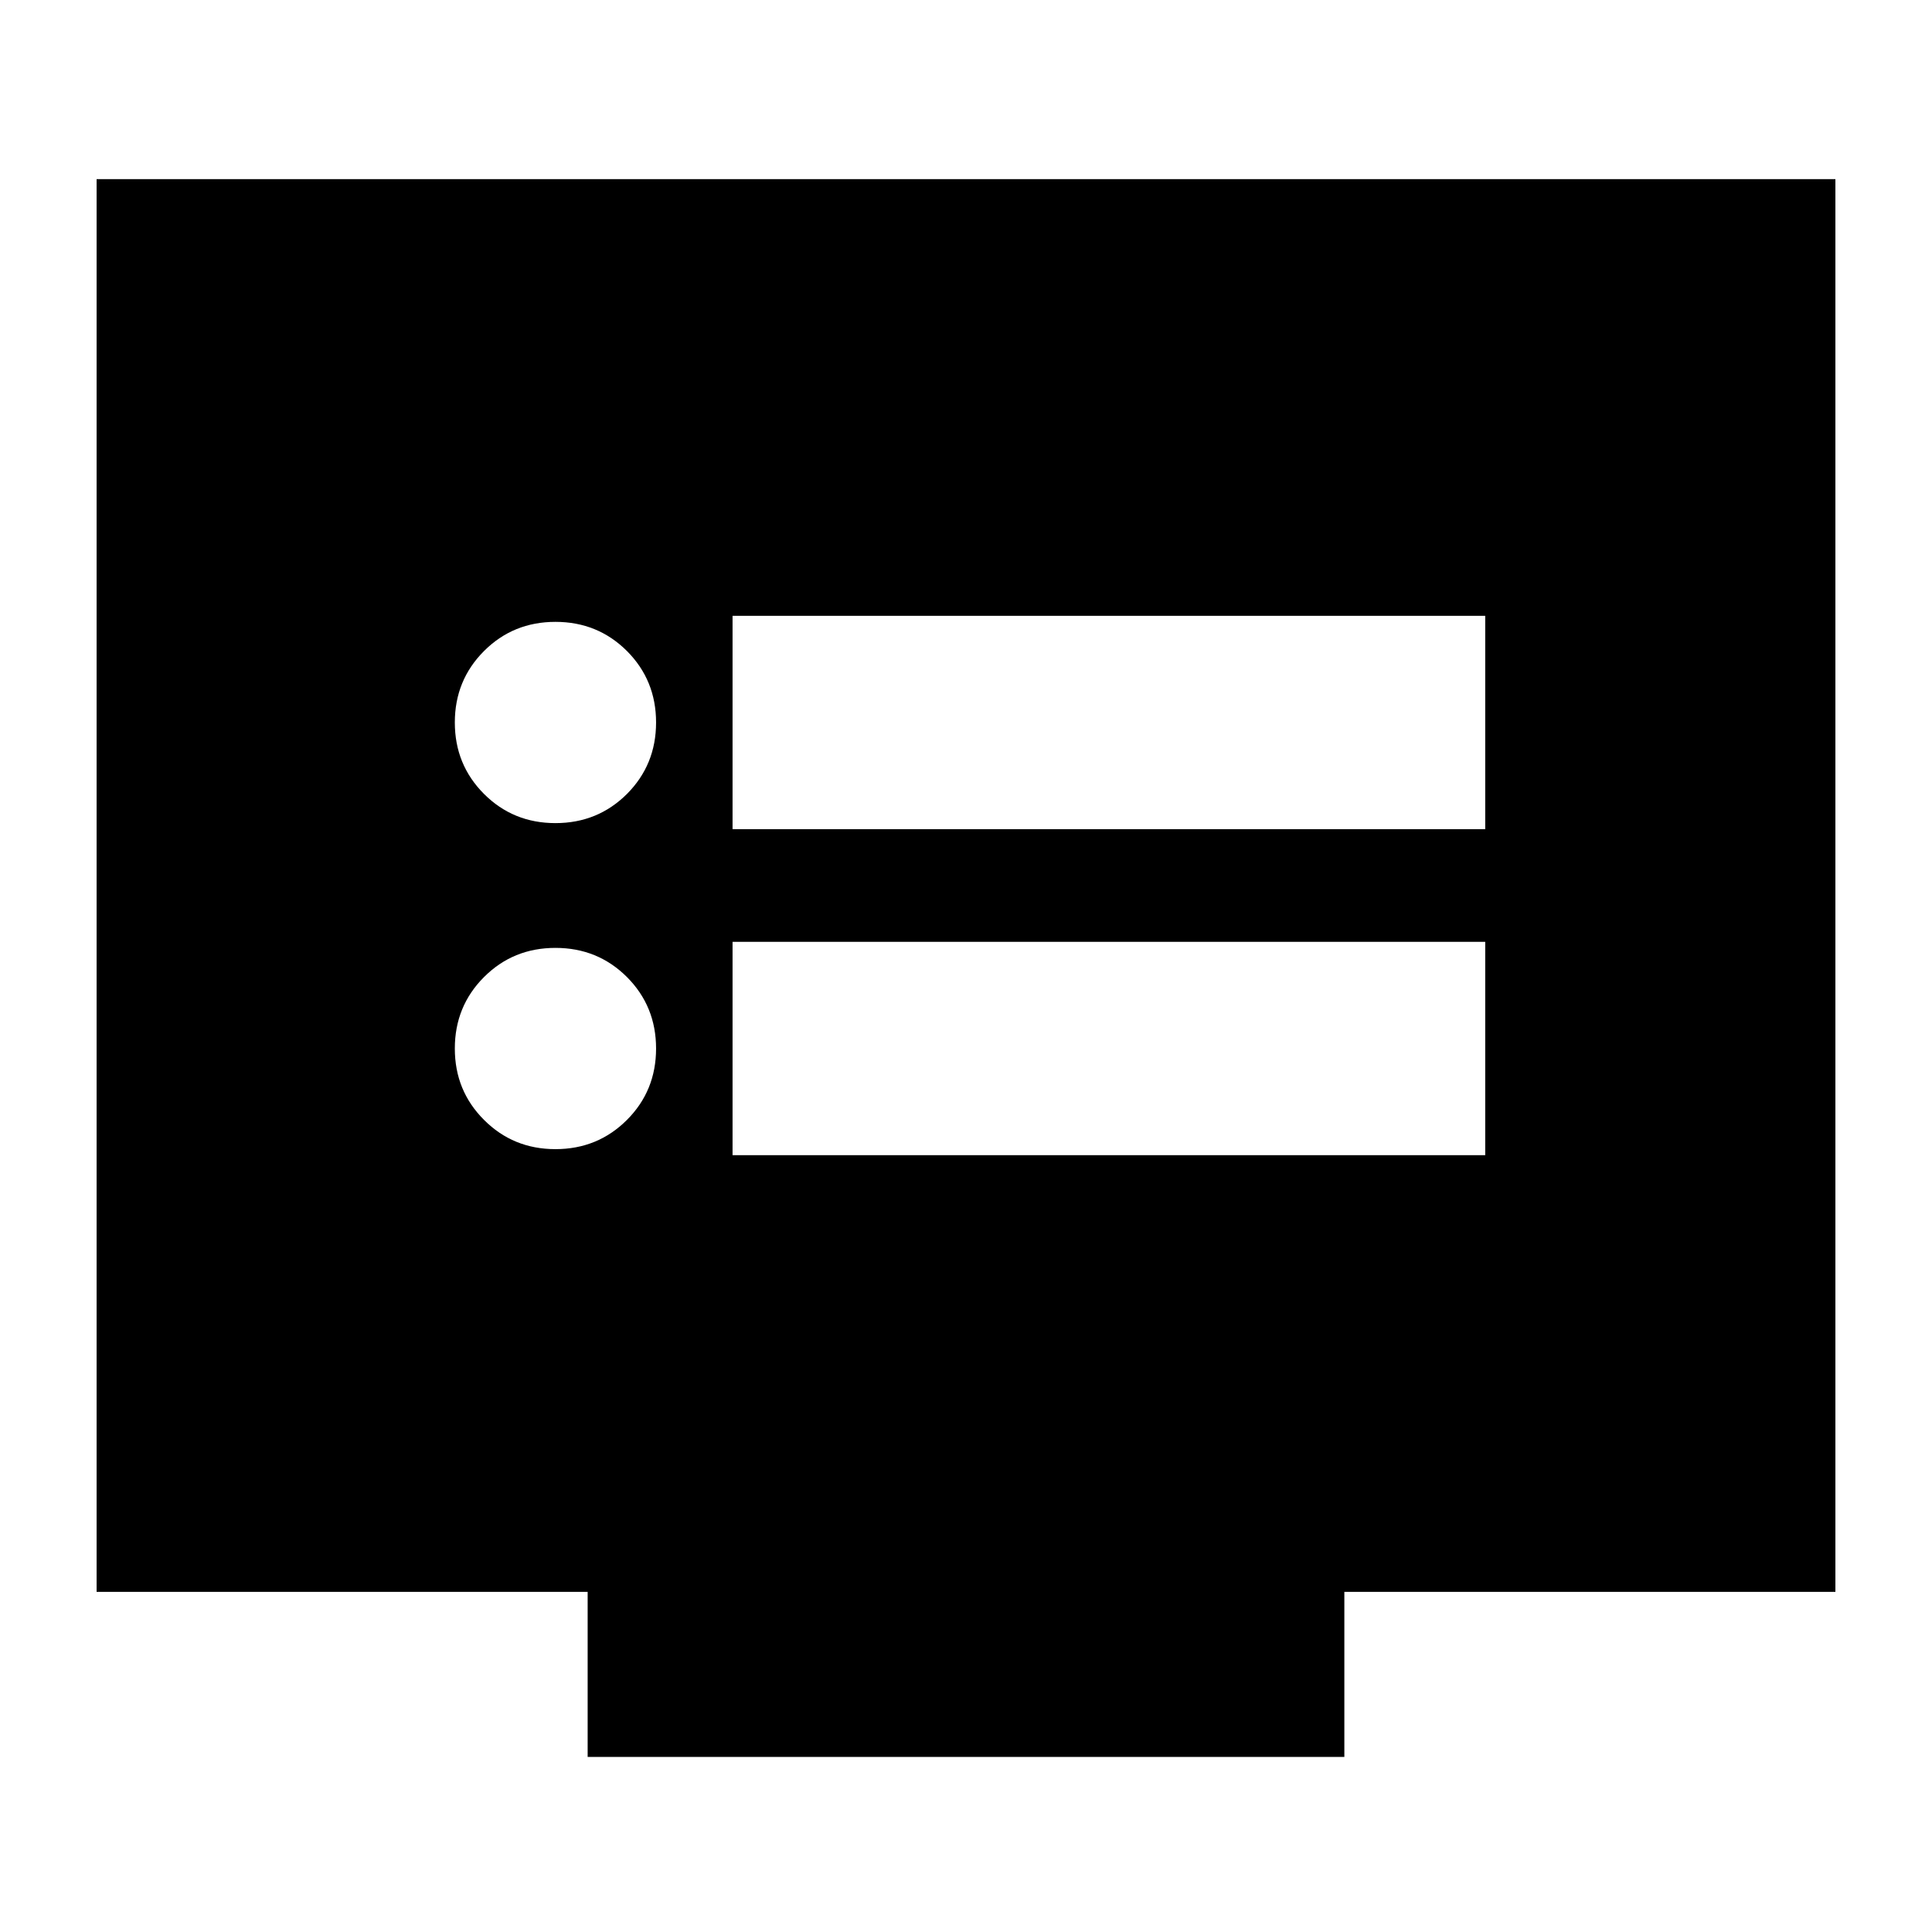 <svg xmlns="http://www.w3.org/2000/svg" height="24" width="24"><path d="M9.1 10.3H18.45V7.65H9.1ZM9.1 14.35H18.45V11.7H9.1ZM6.9 10.225Q7.425 10.225 7.788 9.863Q8.15 9.5 8.15 8.975Q8.15 8.45 7.788 8.087Q7.425 7.725 6.9 7.725Q6.375 7.725 6.013 8.087Q5.65 8.45 5.65 8.975Q5.65 9.5 6.013 9.863Q6.375 10.225 6.9 10.225ZM6.9 14.275Q7.425 14.275 7.788 13.912Q8.15 13.55 8.15 13.025Q8.15 12.5 7.788 12.137Q7.425 11.775 6.9 11.775Q6.375 11.775 6.013 12.137Q5.65 12.5 5.65 13.025Q5.65 13.55 6.013 13.912Q6.375 14.275 6.9 14.275ZM7.3 21.825V19.775H1.2V2.225H22.8V19.775H16.7V21.825Z"/></svg>